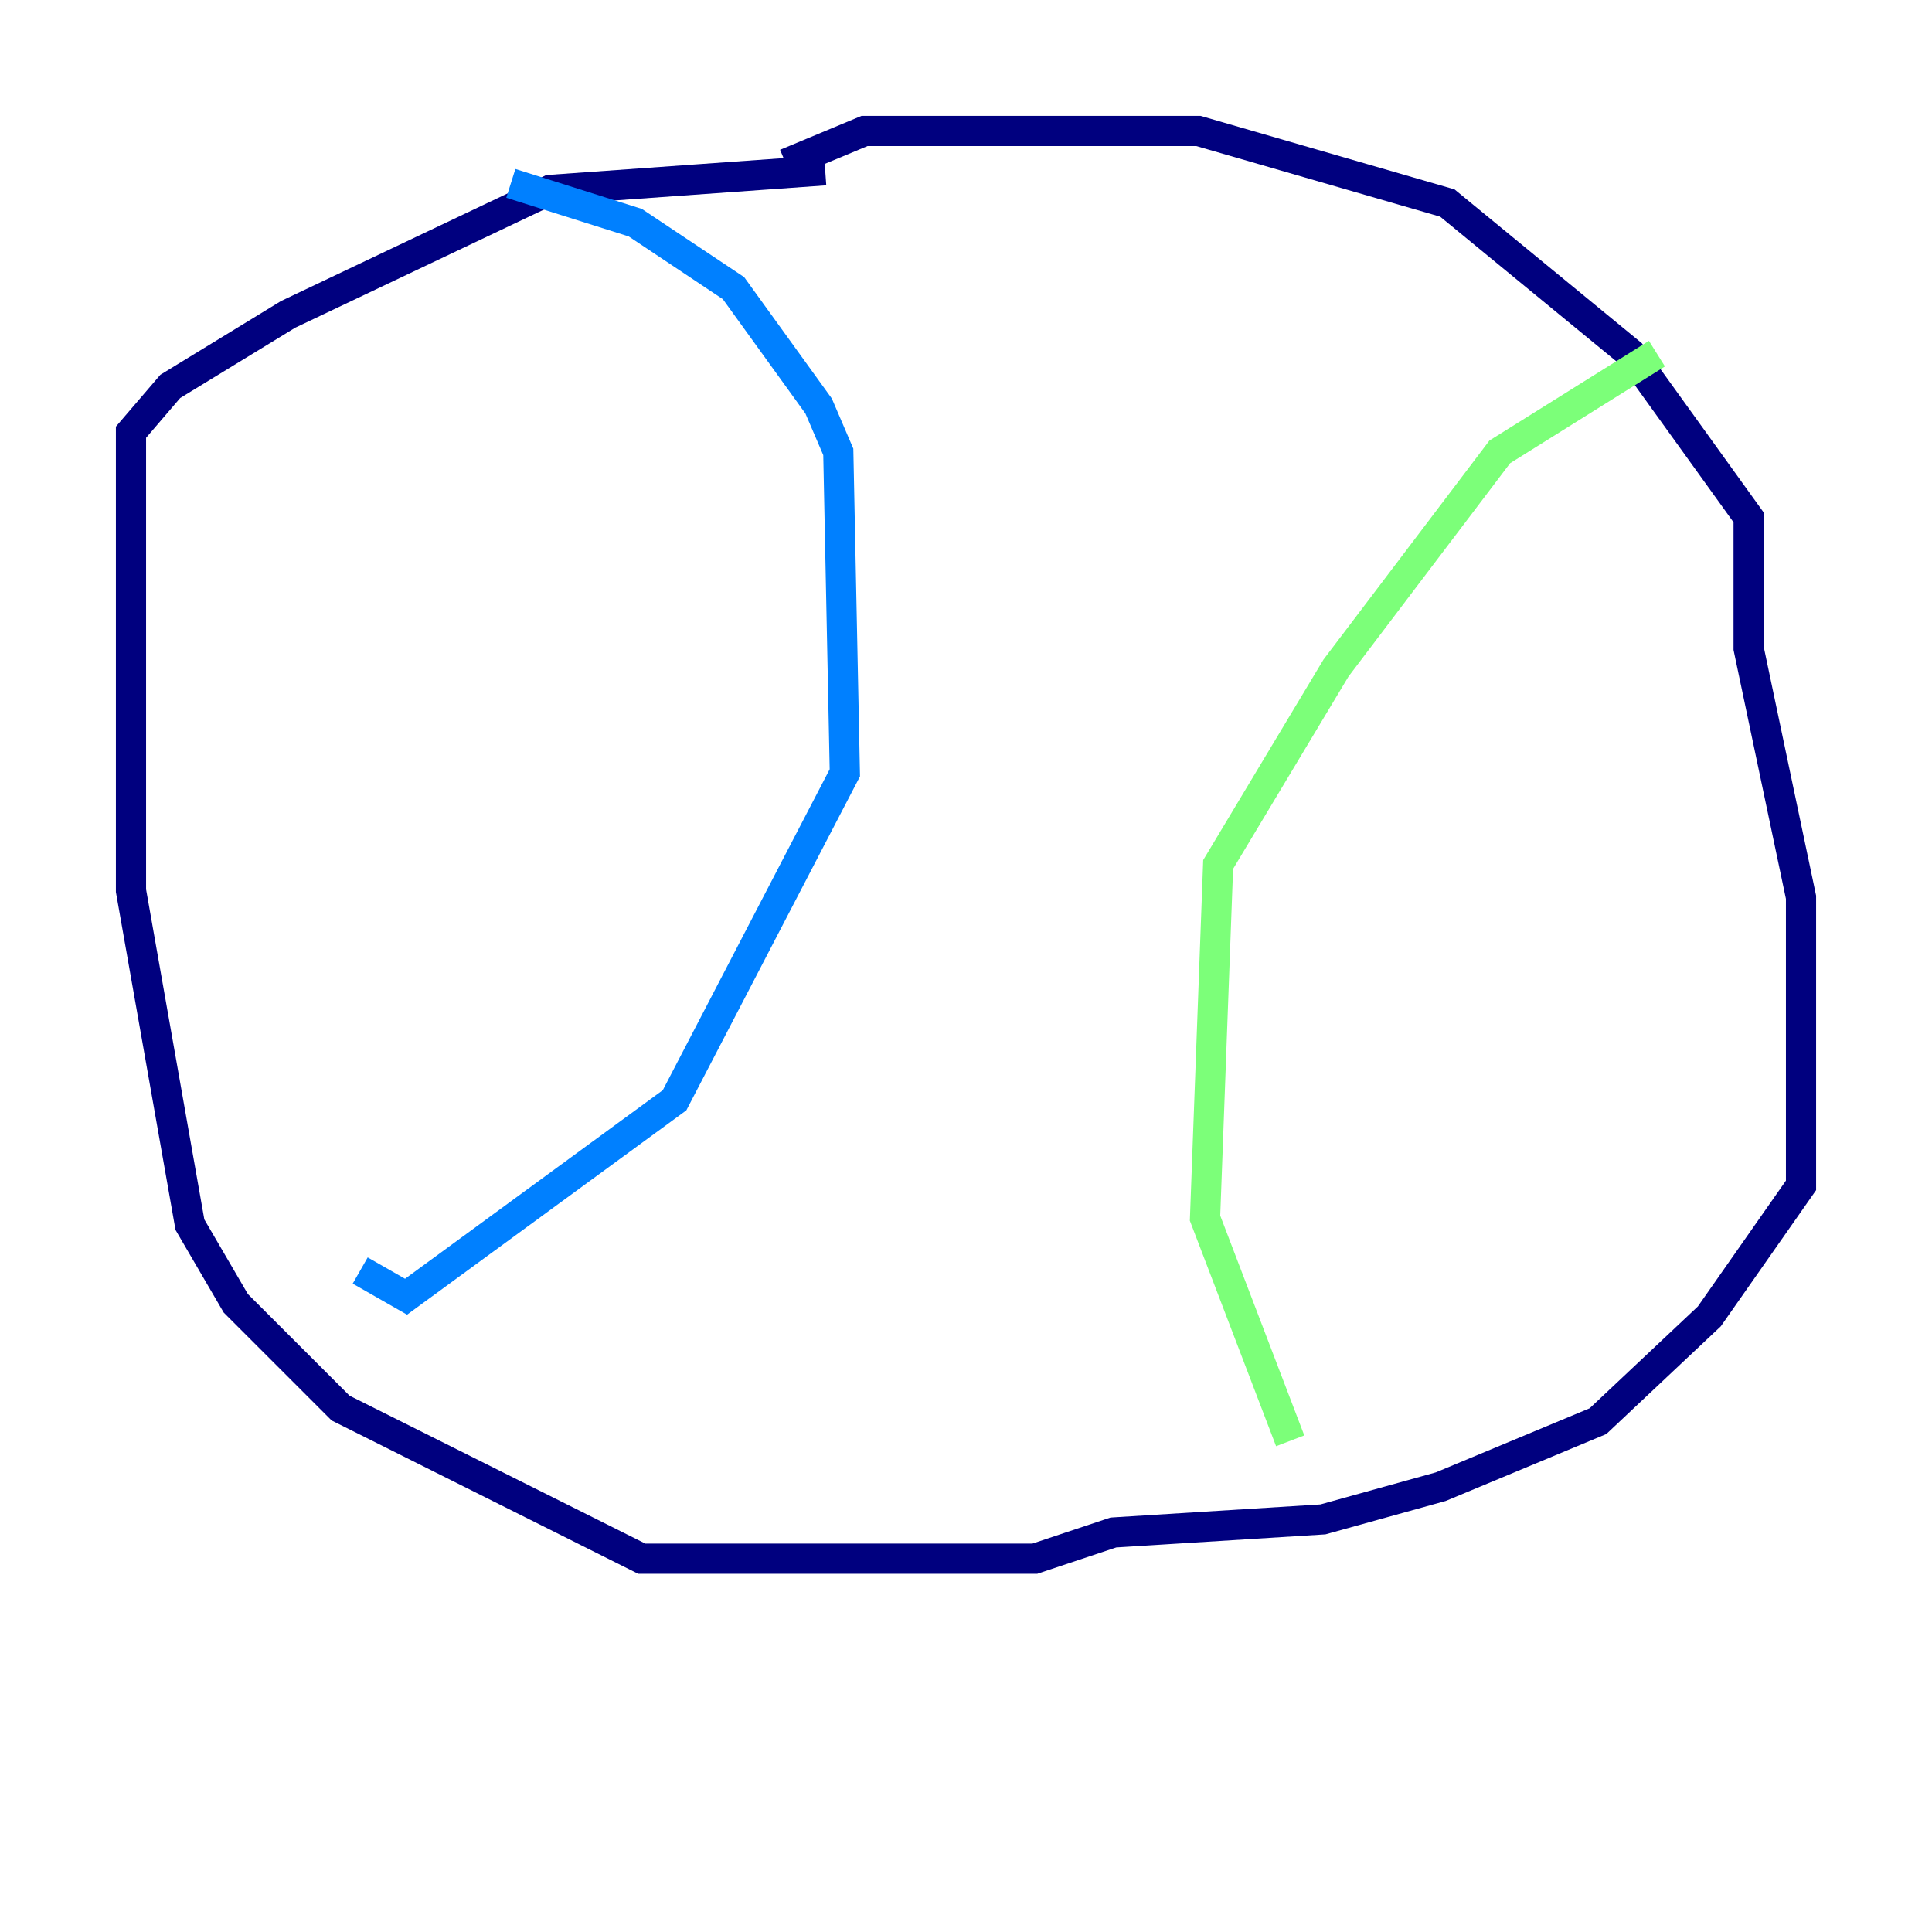<?xml version="1.0" encoding="utf-8" ?>
<svg baseProfile="tiny" height="128" version="1.2" viewBox="0,0,128,128" width="128" xmlns="http://www.w3.org/2000/svg" xmlns:ev="http://www.w3.org/2001/xml-events" xmlns:xlink="http://www.w3.org/1999/xlink"><defs /><polyline fill="none" points="52.068,10.848 57.275,8.678 79.403,8.678 95.891,13.451 108.041,23.43 115.851,34.278 115.851,42.956 119.322,59.444 119.322,78.536 113.248,87.214 105.871,94.156 95.458,98.495 87.647,100.664 73.763,101.532 68.556,103.268 42.522,103.268 22.563,93.288 15.62,86.346 12.583,81.139 8.678,59.01 8.678,28.637 11.281,25.6 19.091,20.827 36.447,12.583 54.671,11.281" stroke="#00007f" stroke-width="2" /><polyline fill="none" points="33.844,12.149 42.088,14.752 48.597,19.091 54.237,26.902 55.539,29.939 55.973,51.2 44.691,72.895 26.902,85.912 23.864,84.176" stroke="#0080ff" stroke-width="2" /><polyline fill="none" points="109.776,23.43 99.363,29.939 88.515,44.258 80.705,57.275 79.837,80.705 85.478,95.458" stroke="#7cff79" stroke-width="2" /><polyline fill="none" points="94.156,81.139 94.156,81.139" stroke="#ff9400" stroke-width="2" /><polyline fill="none" points="94.59,62.047 94.59,62.047" stroke="#7f0000" stroke-width="2" /></svg>